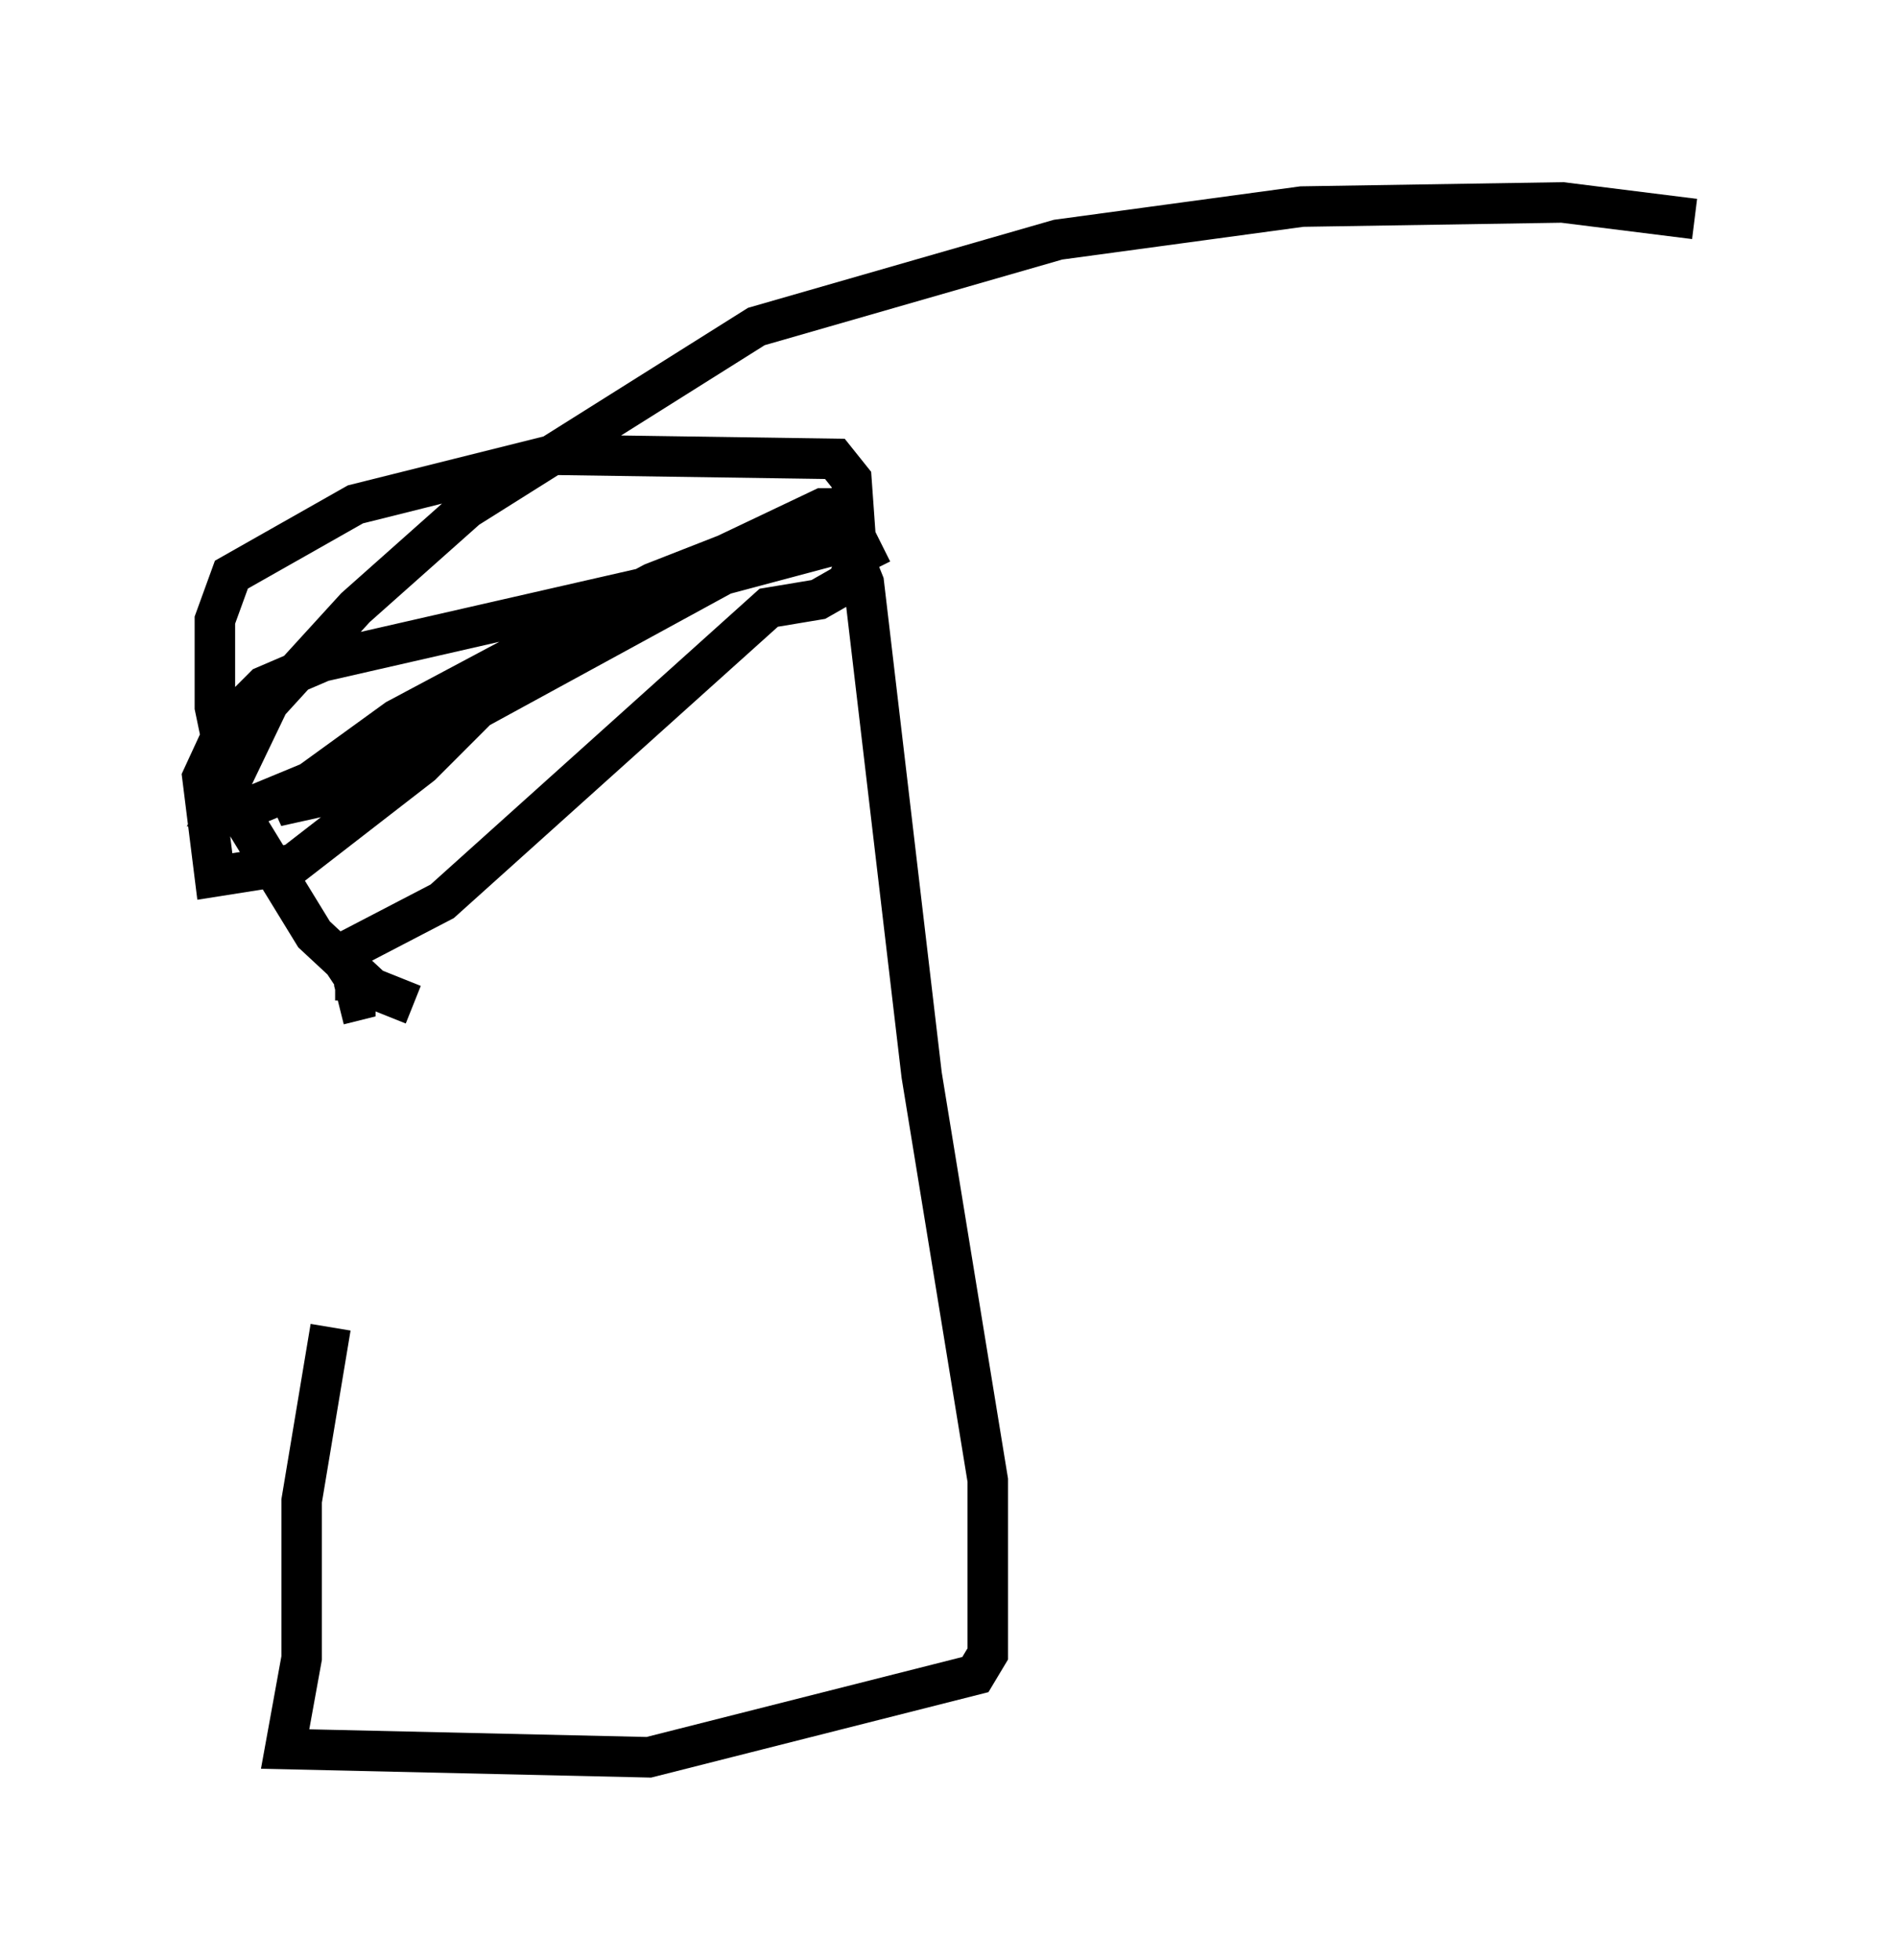 <?xml version="1.0" encoding="utf-8" ?>
<svg baseProfile="full" height="48.384" version="1.1" width="46.852" xmlns="http://www.w3.org/2000/svg" xmlns:ev="http://www.w3.org/2001/xml-events" xmlns:xlink="http://www.w3.org/1999/xlink"><defs /><rect fill="white" height="48.384" width="46.852" x="0" y="0" /><path d="M8.063, 23.886 m0.102, 8.881 l-0.715, 4.288 0.0, 3.879 l-0.408, 2.246 8.983, 0.204 l8.065, -2.042 0.306, -0.51 l0.0, -4.288 -1.633, -10.004 l-1.429, -12.148 -0.204, -0.51 l-0.204, 0.51 -0.715, 0.408 l-1.225, 0.204 -8.065, 7.248 l-2.552, 1.327 0.408, 0.613 l0.0, 0.51 -0.408, 0.102 m13.169, -10.719 l-0.408, -0.817 -0.102, -1.429 l-0.408, -0.51 -6.942, -0.102 l-4.9, 1.225 -3.063, 1.735 l-0.408, 1.123 0.0, 2.144 l0.51, 2.45 1.94, 3.165 l1.429, 1.327 1.021, 0.408 m3.879, -9.596 l-3.675, 3.675 -3.165, 2.45 l-1.94, 0.306 -0.306, -2.45 l0.613, -1.327 0.919, -0.919 l1.429, -0.613 12.965, -2.96 l-3.063, 0.817 -10.106, 5.513 l-0.919, 0.204 2.96, -2.144 l6.329, -3.369 4.696, -1.838 l-0.51, 0.0 -4.083, 1.94 l-7.044, 4.185 -2.96, 1.225 l-0.817, 0.0 1.225, -2.552 l2.144, -2.348 2.756, -2.45 l7.146, -4.492 7.452, -2.144 l6.023, -0.817 6.431, -0.102 l3.267, 0.408 " fill="none" stroke="black" stroke-width="1" /></svg>